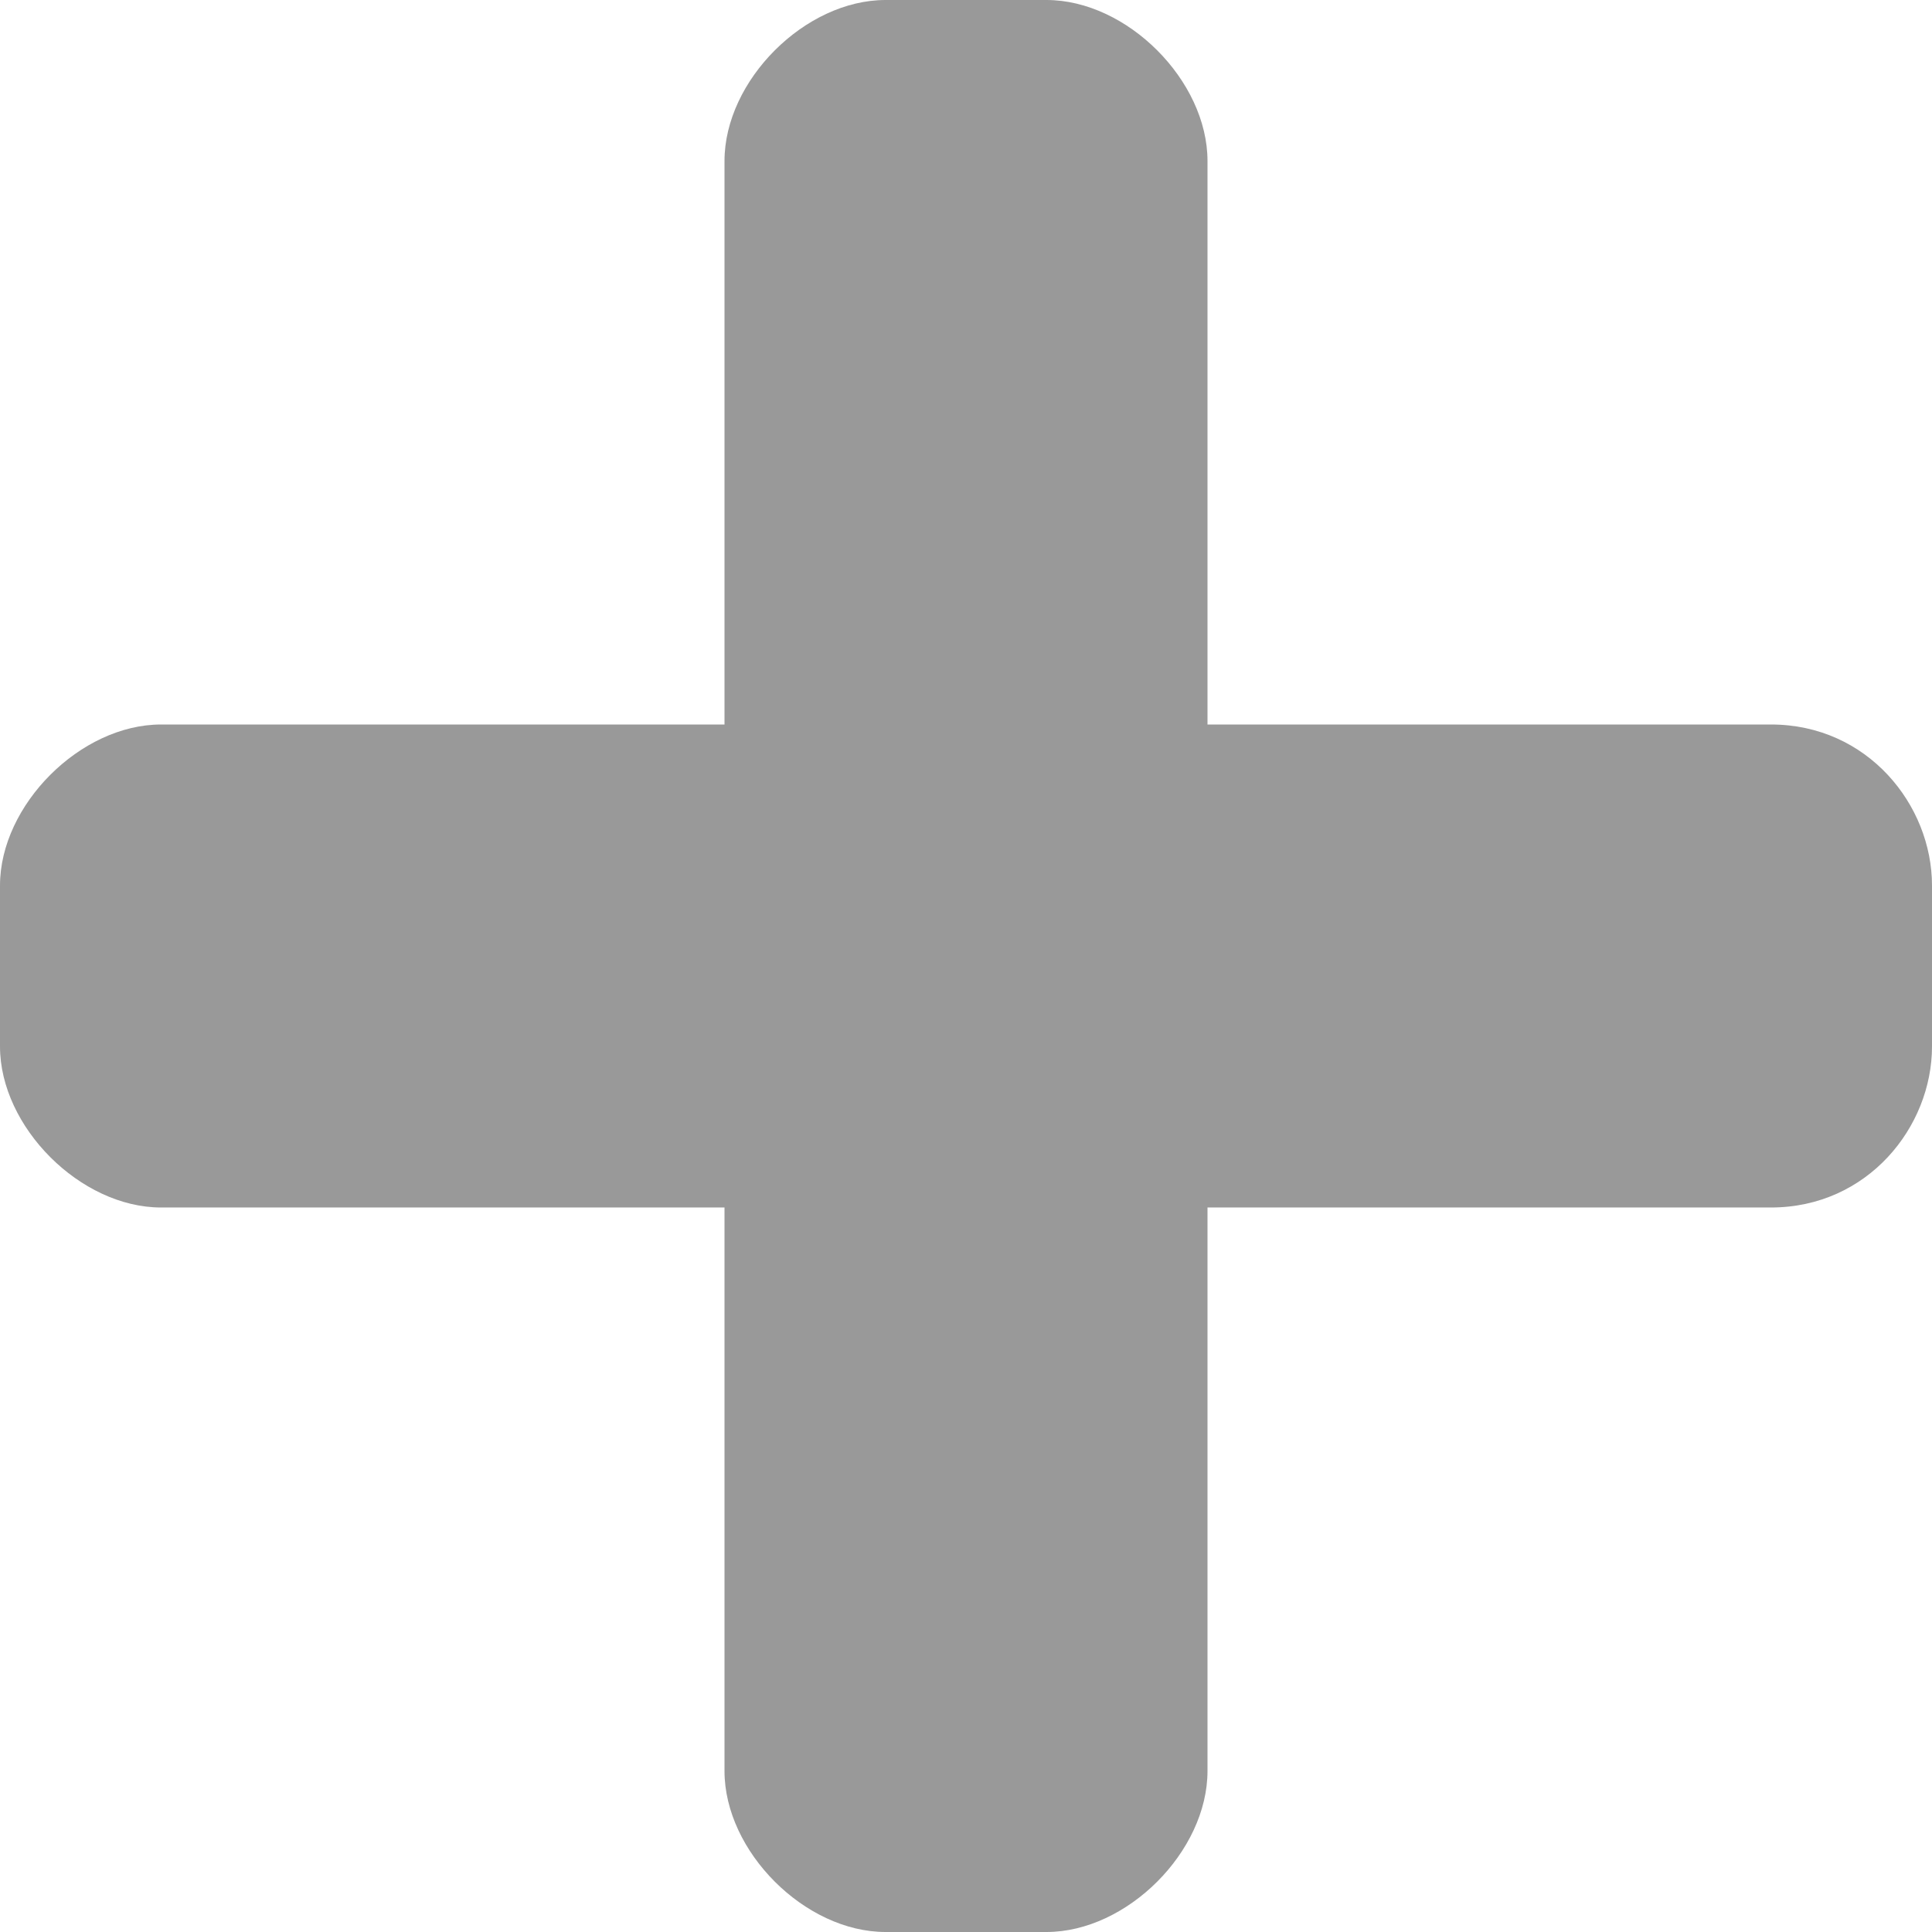 <svg xmlns="http://www.w3.org/2000/svg" width="12" height="12" viewBox="0 0 12 12" preserveAspectRatio="xMinYMid meet" overflow="visible"><path d="M11 4.5h-3.5v-3.5c0-.5-.5-1-1-1h-1c-.5 0-1 .5-1 1v3.5h-3.5c-.5 0-1 .5-1 1v1c0 .5.5 1 1 1h3.5v3.5c0 .5.5 1 1 1h1c.5 0 1-.5 1-1v-3.5h3.5c.6 0 1-.5 1-1v-1c0-.5-.4-1-1-1z" fill="#999"/></svg>